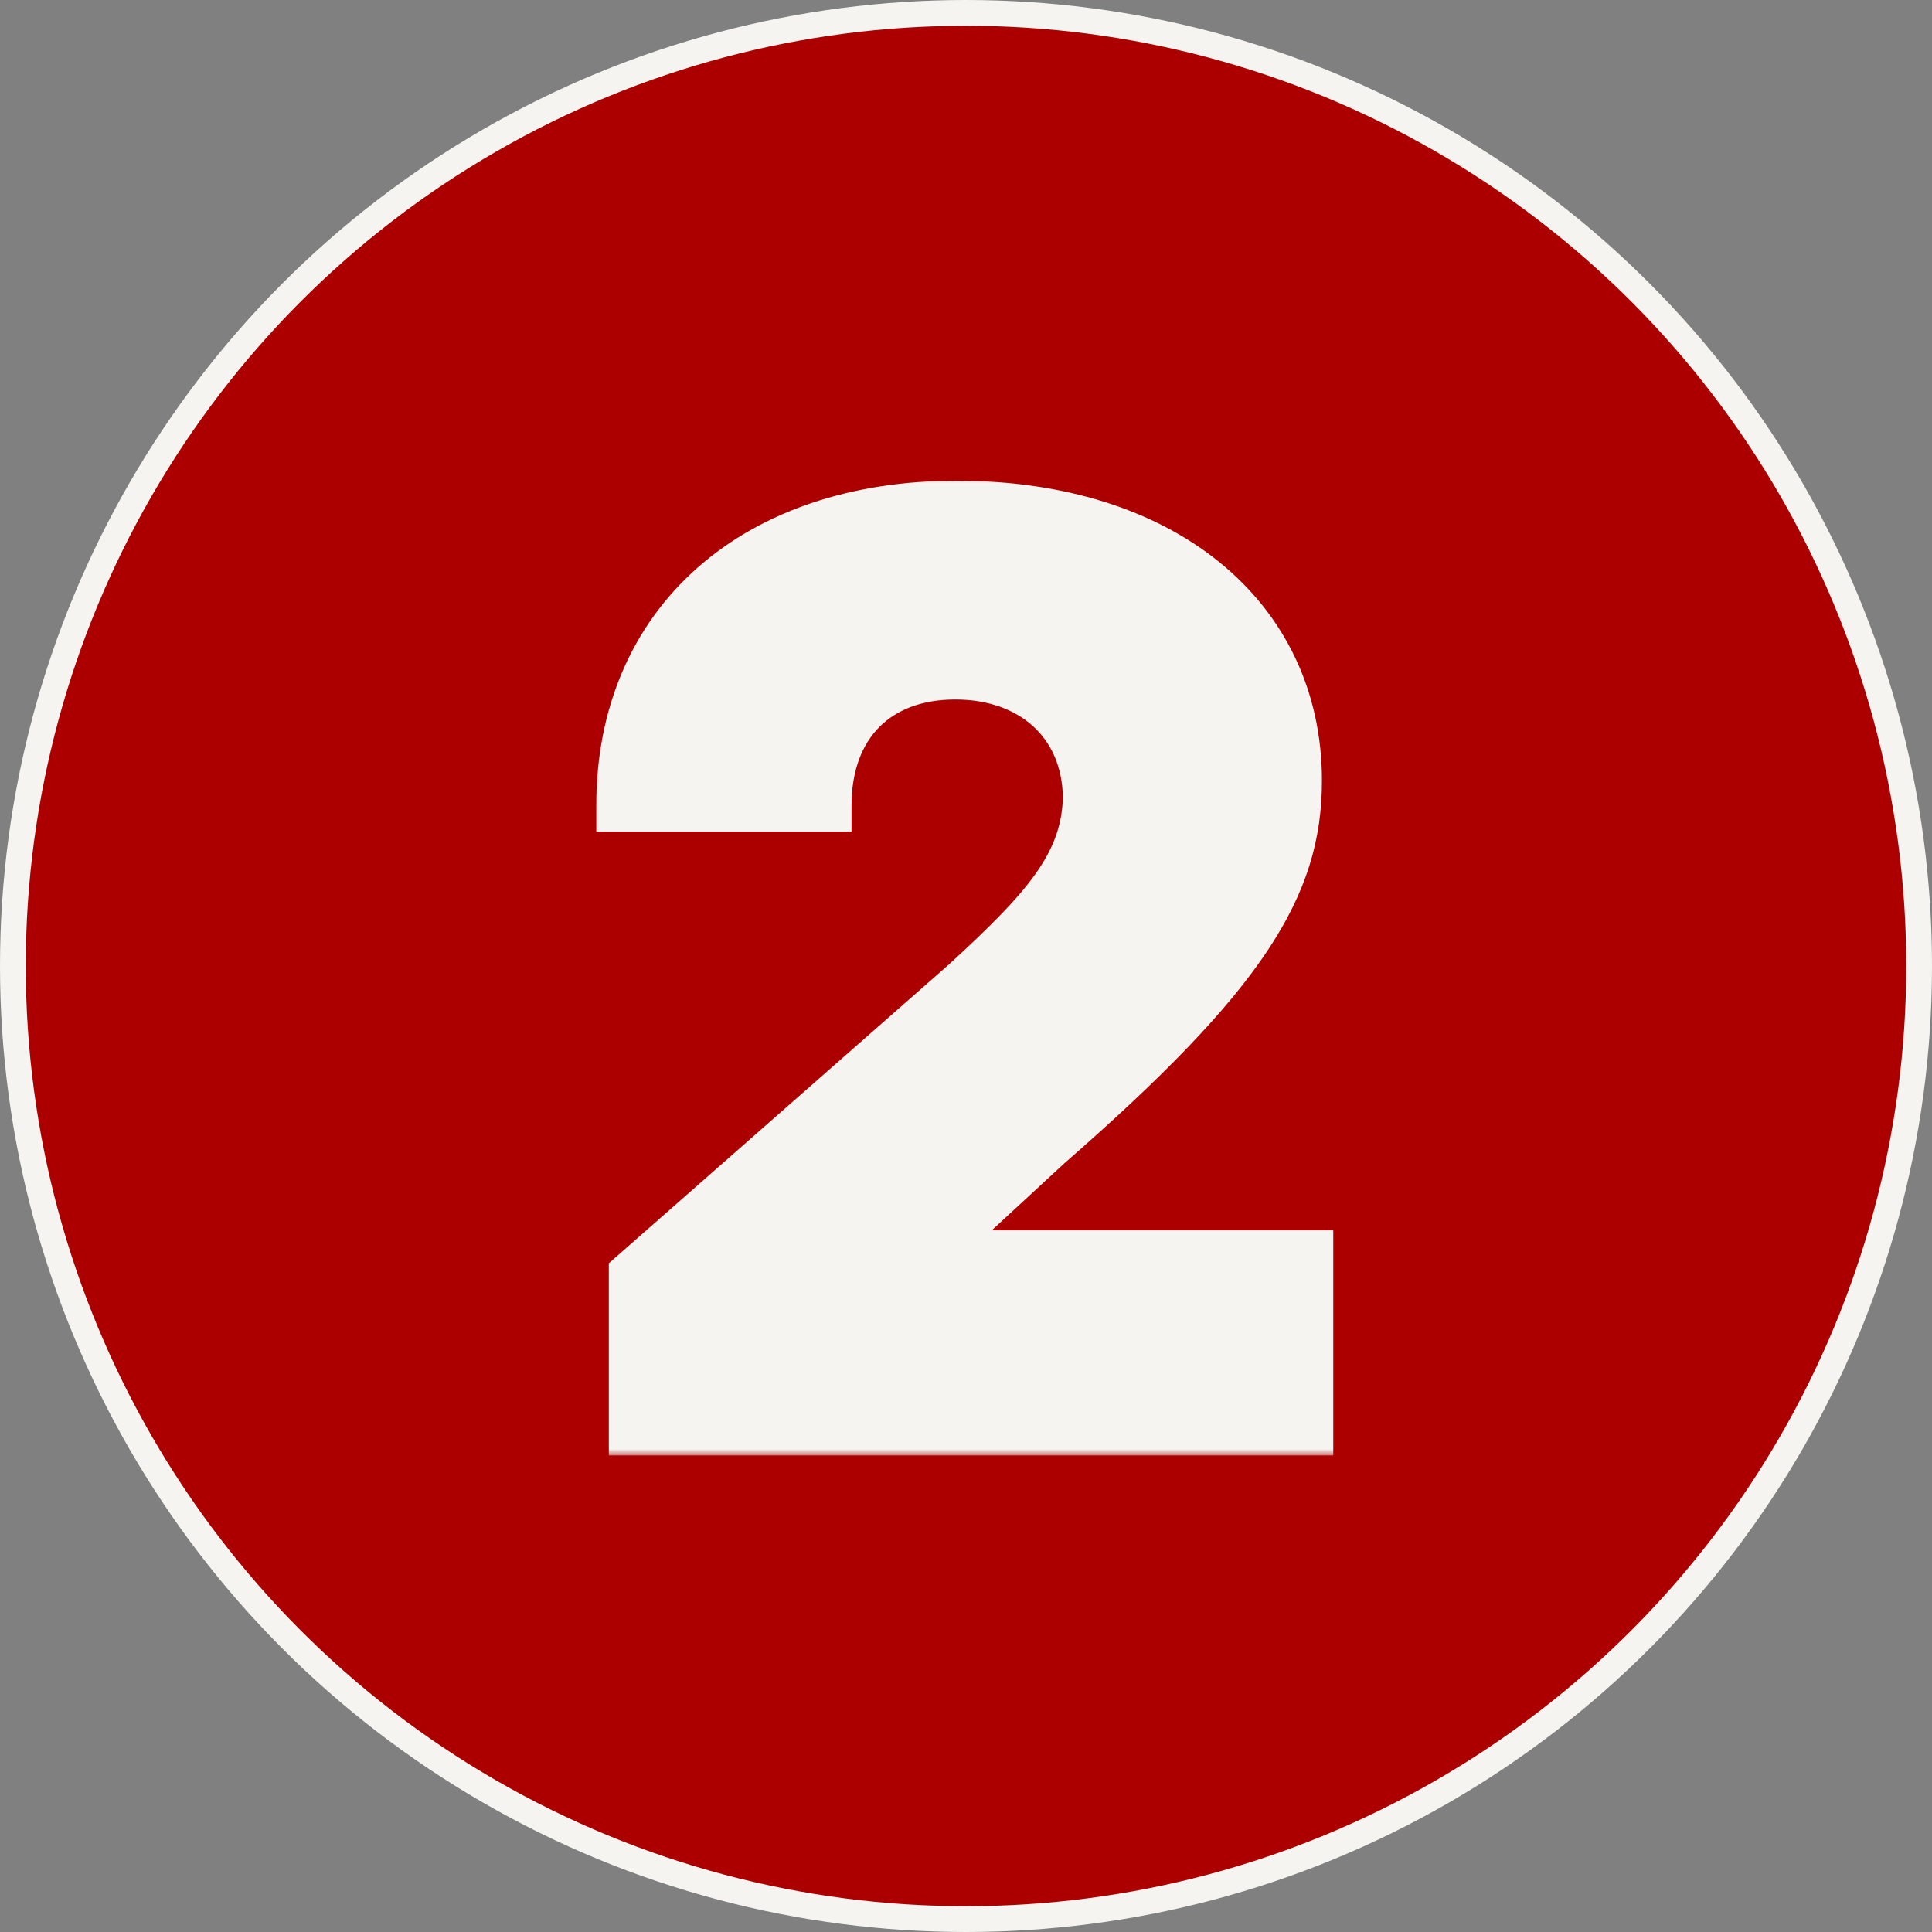 <svg width="150" height="150" viewBox="0 0 150 150" fill="none" xmlns="http://www.w3.org/2000/svg">
<rect x="0" y="0" width="150" height="150" fill="#808080" stroke="none"/>
<circle cx="75" cy="75" r="74" fill="#AC0000" stroke="#F5F4F0" stroke-width="2"/>
<mask id="path-2-outside-1_26_1021" maskUnits="userSpaceOnUse" x="46" y="37" width="58" height="76" fill="black">
<rect fill="white" x="46" y="37" width="58" height="76"/>
<path d="M49.268 111V98.988L75.049 76.332C81.006 70.863 84.424 67.25 84.522 61.879C84.424 56.02 80.127 52.309 74.17 52.309C68.115 52.309 64.111 56.117 64.111 62.562H48.291C48.291 48.305 58.74 39.32 74.268 39.32C90.186 39.32 100.635 47.914 100.635 60.609C100.635 68.715 96.631 75.453 81.299 88.832L72.412 97.035V97.523H101.514V111H49.268Z"/>
</mask>
<path d="M49.268 111V98.988L75.049 76.332C81.006 70.863 84.424 67.25 84.522 61.879C84.424 56.02 80.127 52.309 74.17 52.309C68.115 52.309 64.111 56.117 64.111 62.562H48.291C48.291 48.305 58.74 39.32 74.268 39.32C90.186 39.32 100.635 47.914 100.635 60.609C100.635 68.715 96.631 75.453 81.299 88.832L72.412 97.035V97.523H101.514V111H49.268Z" fill="#F5F4F0"/>
<path d="M49.268 111H47.268V113H49.268V111ZM49.268 98.988L47.947 97.486L47.268 98.083V98.988H49.268ZM75.049 76.332L76.369 77.834L76.385 77.82L76.401 77.805L75.049 76.332ZM84.522 61.879L86.521 61.915L86.522 61.88L86.521 61.846L84.522 61.879ZM64.111 62.562V64.562H66.111V62.562H64.111ZM48.291 62.562H46.291V64.562H48.291V62.562ZM81.299 88.832L79.984 87.325L79.963 87.344L79.942 87.362L81.299 88.832ZM72.412 97.035L71.055 95.566L70.412 96.159V97.035H72.412ZM72.412 97.523H70.412V99.523H72.412V97.523ZM101.514 97.523H103.514V95.523H101.514V97.523ZM101.514 111V113H103.514V111H101.514ZM51.268 111V98.988H47.268V111H51.268ZM50.588 100.491L76.369 77.834L73.729 74.83L47.947 97.486L50.588 100.491ZM76.401 77.805C82.248 72.438 86.406 68.27 86.521 61.915L82.522 61.843C82.442 66.23 79.764 69.289 73.696 74.859L76.401 77.805ZM86.521 61.846C86.464 58.408 85.159 55.476 82.886 53.415C80.63 51.369 77.562 50.309 74.17 50.309V54.309C76.735 54.309 78.794 55.104 80.2 56.378C81.589 57.638 82.481 59.49 82.522 61.912L86.521 61.846ZM74.17 50.309C70.719 50.309 67.658 51.402 65.456 53.604C63.252 55.809 62.111 58.92 62.111 62.562H66.111C66.111 59.76 66.973 57.744 68.284 56.433C69.598 55.12 71.566 54.309 74.17 54.309V50.309ZM64.111 60.562H48.291V64.562H64.111V60.562ZM50.291 62.562C50.291 55.953 52.696 50.708 56.782 47.093C60.894 43.455 66.88 41.32 74.268 41.32V37.32C66.127 37.32 59.126 39.678 54.131 44.097C49.111 48.538 46.291 54.914 46.291 62.562H50.291ZM74.268 41.32C81.882 41.32 87.994 43.376 92.16 46.757C96.29 50.109 98.635 54.859 98.635 60.609H102.635C102.635 53.664 99.755 47.77 94.681 43.651C89.642 39.562 82.571 37.32 74.268 37.32V41.32ZM98.635 60.609C98.635 67.749 95.3 73.96 79.984 87.325L82.614 90.339C97.962 76.946 102.635 69.681 102.635 60.609H98.635ZM79.942 87.362L71.055 95.566L73.769 98.505L82.655 90.302L79.942 87.362ZM70.412 97.035V97.523H74.412V97.035H70.412ZM72.412 99.523H101.514V95.523H72.412V99.523ZM99.514 97.523V111H103.514V97.523H99.514ZM101.514 109H49.268V113H101.514V109Z" fill="#F5F4F0" mask="url(#path-2-outside-1_26_1021)"/>
</svg>
